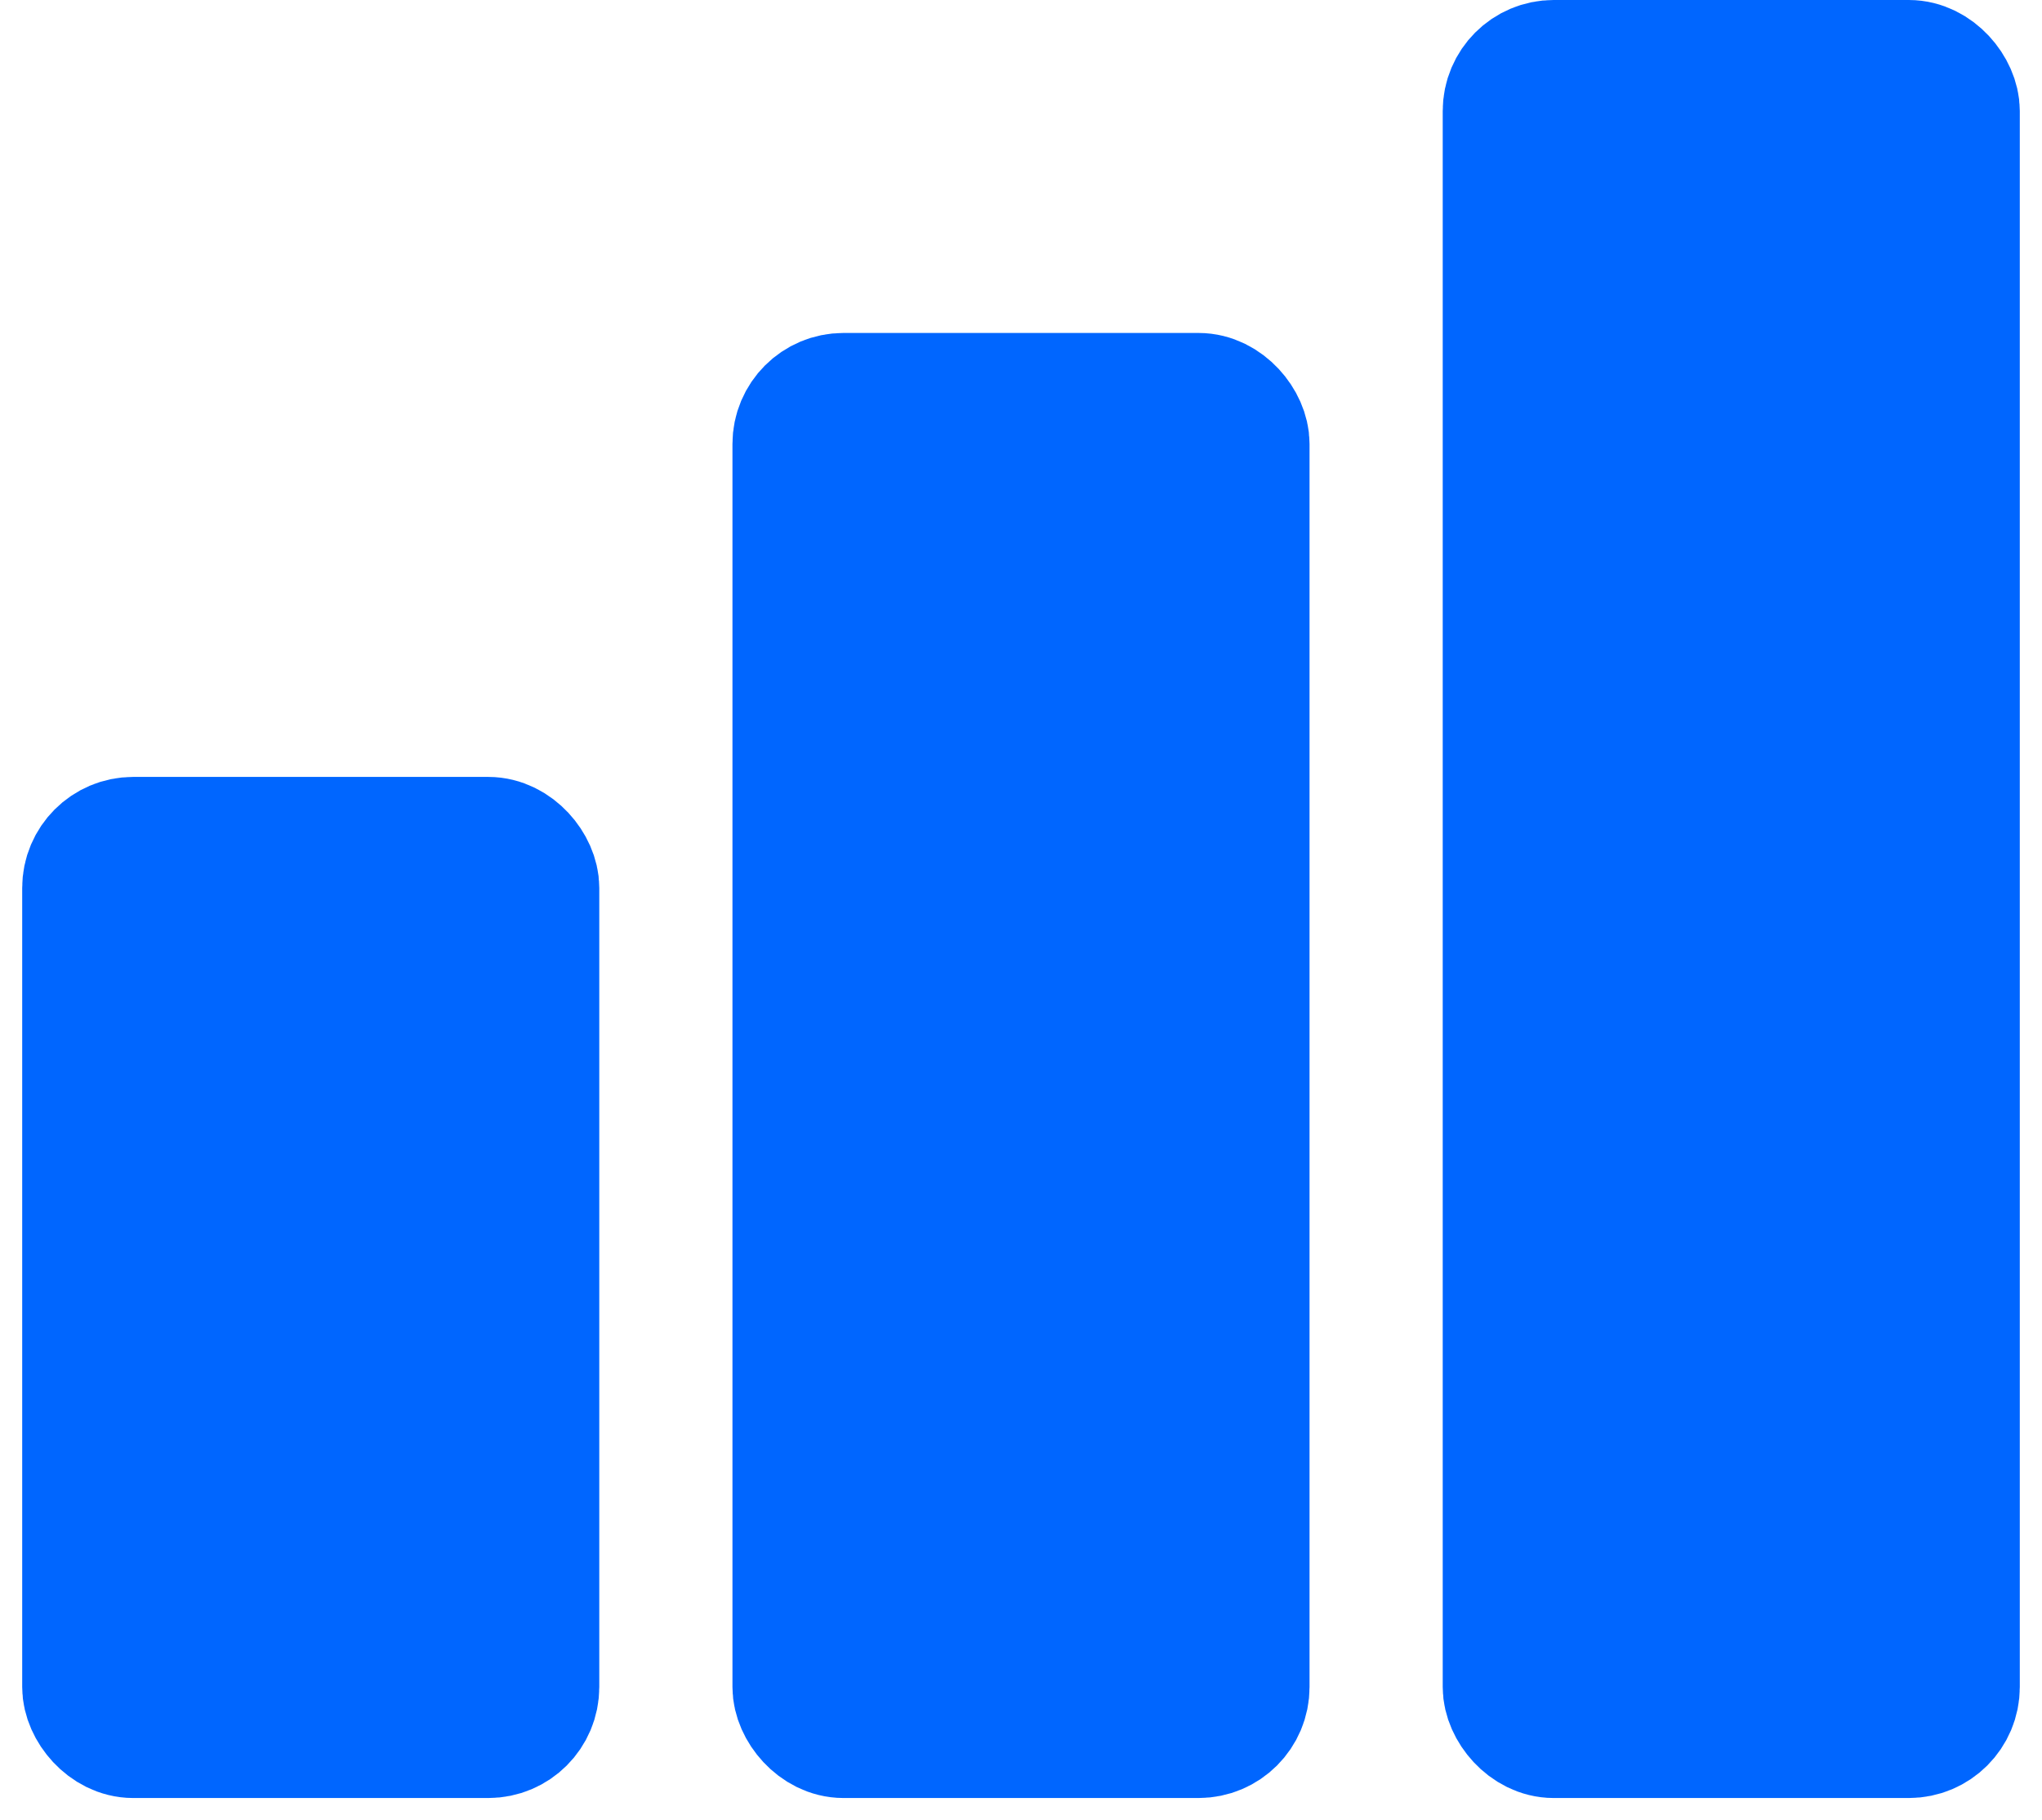 <svg width="46" height="41" viewBox="0 0 46 41" fill="none" xmlns="http://www.w3.org/2000/svg">
<rect x="34" y="1.5" width="10" height="37.5" rx="1" fill="#0066FF" stroke="#0066FF" stroke-width="3"/>
<rect x="18" y="9" width="10" height="30" rx="1" fill="#0066FF" stroke="#0066FF" stroke-width="3"/>
<rect x="2" y="19" width="10" height="20" rx="1" fill="#0066FF" stroke="#0066FF" stroke-width="3"/>
</svg>
